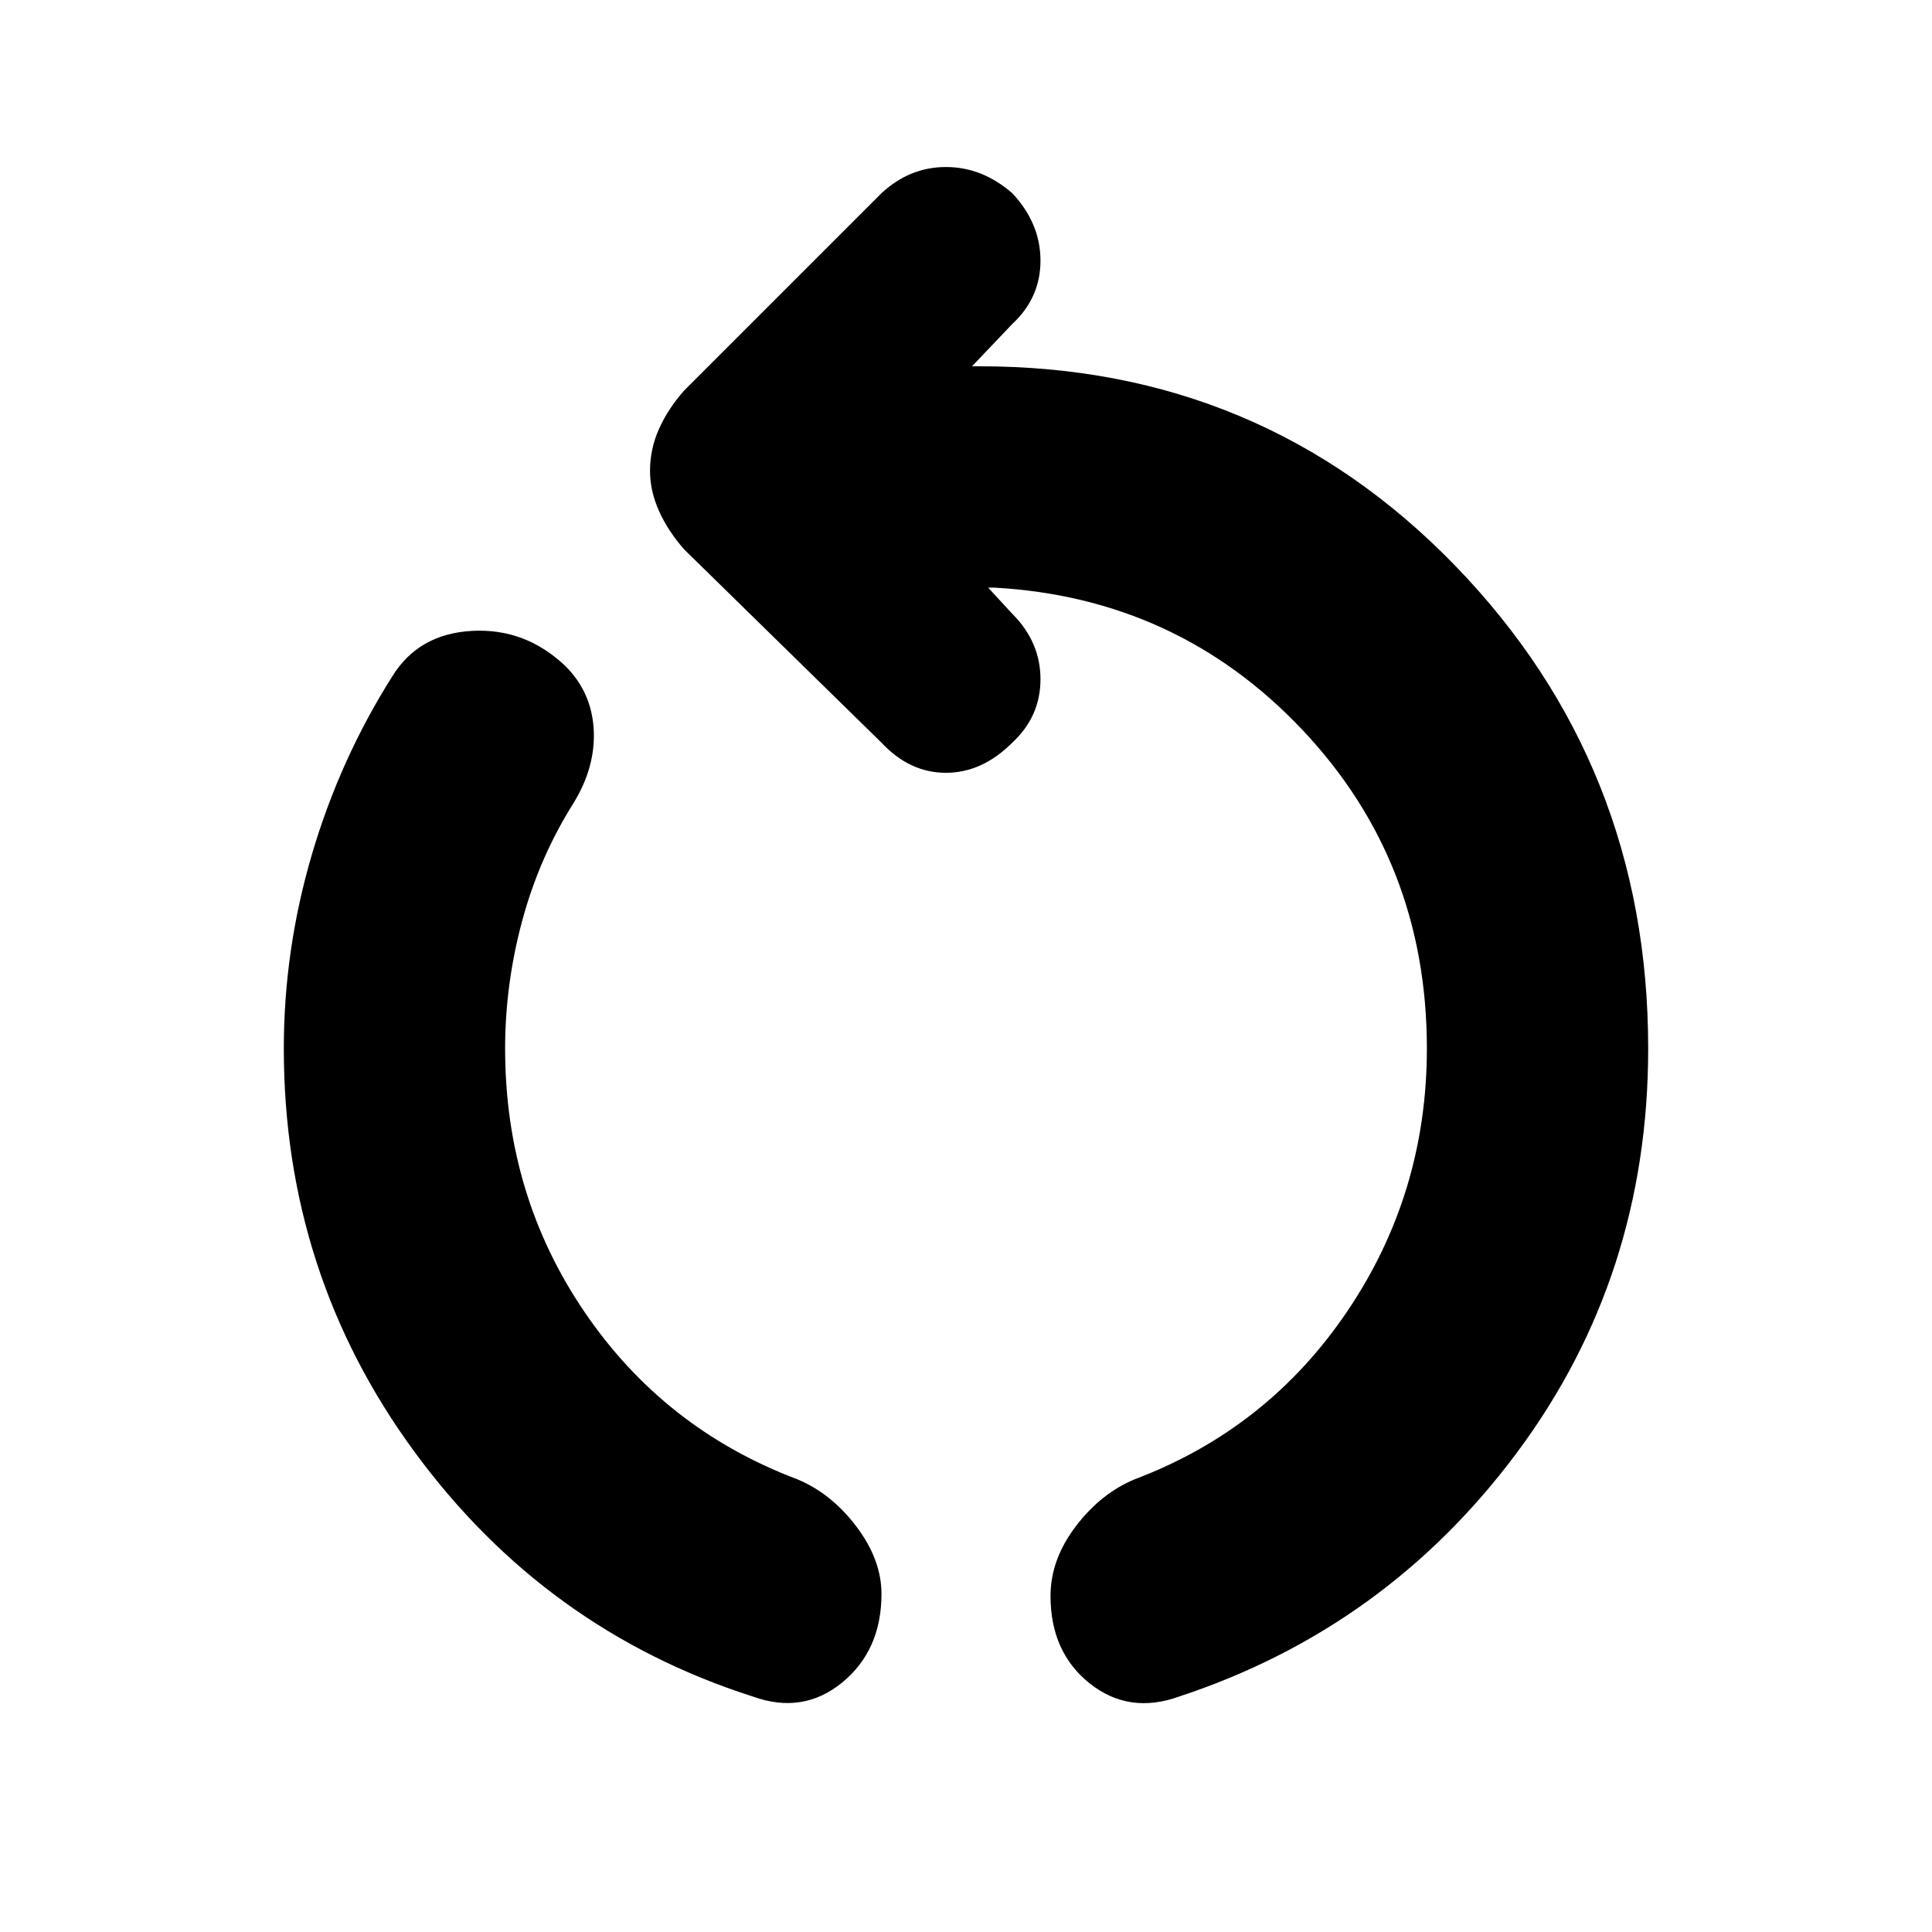 <svg xmlns="http://www.w3.org/2000/svg" height="20" width="20"><path d="M7.792 17.562q-2.146-.687-3.5-2.531-1.354-1.843-1.354-4.177 0-1.021.291-2.01.292-.99.833-1.844.271-.438.823-.469.553-.031.969.365.271.271.292.656.021.386-.208.76-.355.563-.532 1.219-.177.657-.177 1.323 0 1.521.823 2.729.823 1.209 2.198 1.729.354.146.615.49.26.344.26.698 0 .583-.406.917-.407.333-.927.145Zm4.416 0q-.52.188-.927-.135-.406-.323-.406-.906 0-.375.26-.719.261-.344.615-.49 1.375-.52 2.198-1.739t.823-2.719q0-1.937-1.292-3.302-1.291-1.364-3.187-1.469h-.063l.25.271q.292.292.292.677 0 .386-.292.657Q10.167 8 9.792 8q-.375 0-.667-.312l-2.042-2q-.166-.188-.26-.396-.094-.209-.094-.417 0-.229.094-.437.094-.209.26-.396L9.125 2q.292-.271.667-.271.375 0 .687.271.292.312.292.698 0 .385-.292.656l-.417.438h.084q2.916 0 4.916 2.062 2 2.063 2 5 0 2.354-1.354 4.177-1.354 1.823-3.5 2.531Z"/></svg>